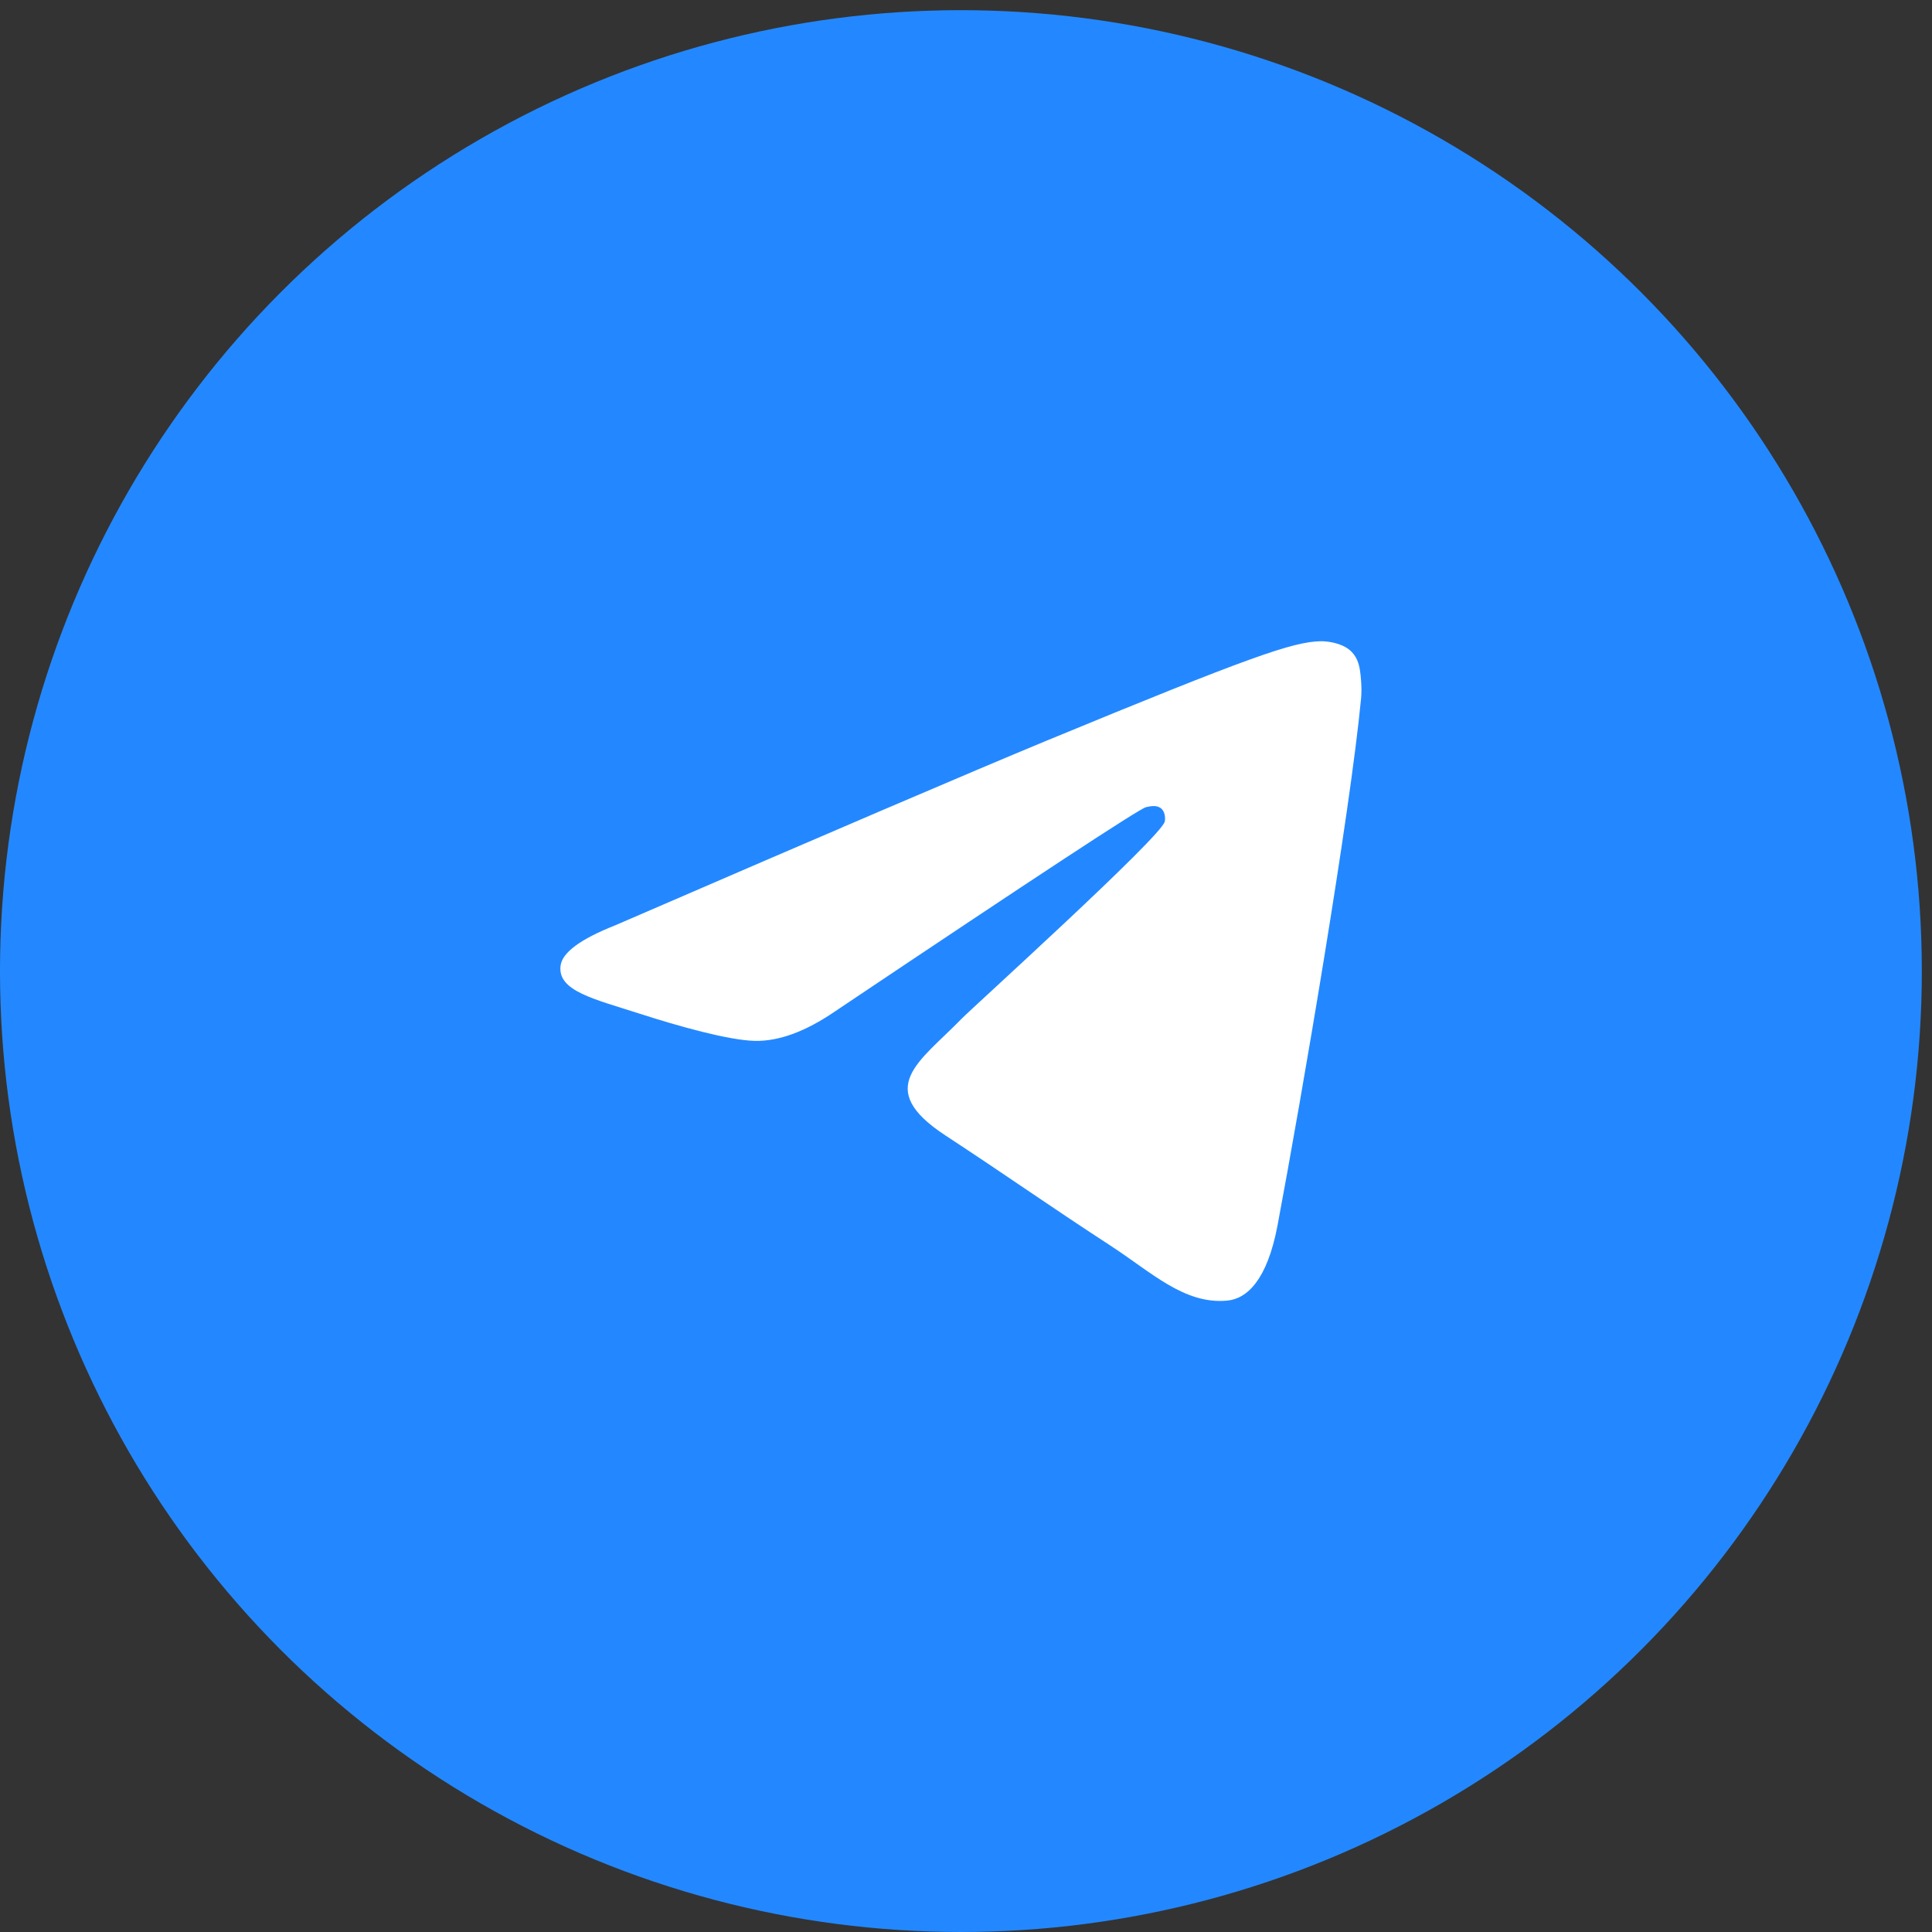 <svg width="41" height="41" viewBox="0 0 41 41" fill="none" xmlns="http://www.w3.org/2000/svg">
<rect x="0" y="0" width="41" height="41" fill="#333333" stroke="none"/>
<circle cx="20.392" cy="20.608" r="20.392" fill="#2388FF"/>
<path fill-rule="evenodd" clip-rule="evenodd" d="M13.06 19.635C17.624 17.659 20.667 16.357 22.189 15.727C26.537 13.931 27.44 13.619 28.029 13.608C28.158 13.606 28.448 13.638 28.635 13.789C28.794 13.917 28.837 14.089 28.858 14.21C28.879 14.332 28.905 14.607 28.884 14.823C28.649 17.282 27.629 23.252 27.111 26.006C26.891 27.172 26.459 27.563 26.041 27.601C25.132 27.684 24.442 27.004 23.561 26.431C22.183 25.533 21.405 24.975 20.068 24.099C18.522 23.087 19.524 22.53 20.405 21.621C20.636 21.384 24.641 17.763 24.718 17.435C24.728 17.394 24.737 17.241 24.645 17.16C24.554 17.079 24.419 17.107 24.321 17.129C24.183 17.16 21.982 18.605 17.718 21.465C17.094 21.892 16.528 22.099 16.021 22.089C15.462 22.077 14.387 21.774 13.588 21.516C12.607 21.2 11.828 21.032 11.896 20.494C11.931 20.214 12.319 19.928 13.06 19.635Z" fill="white"/>
</svg>
